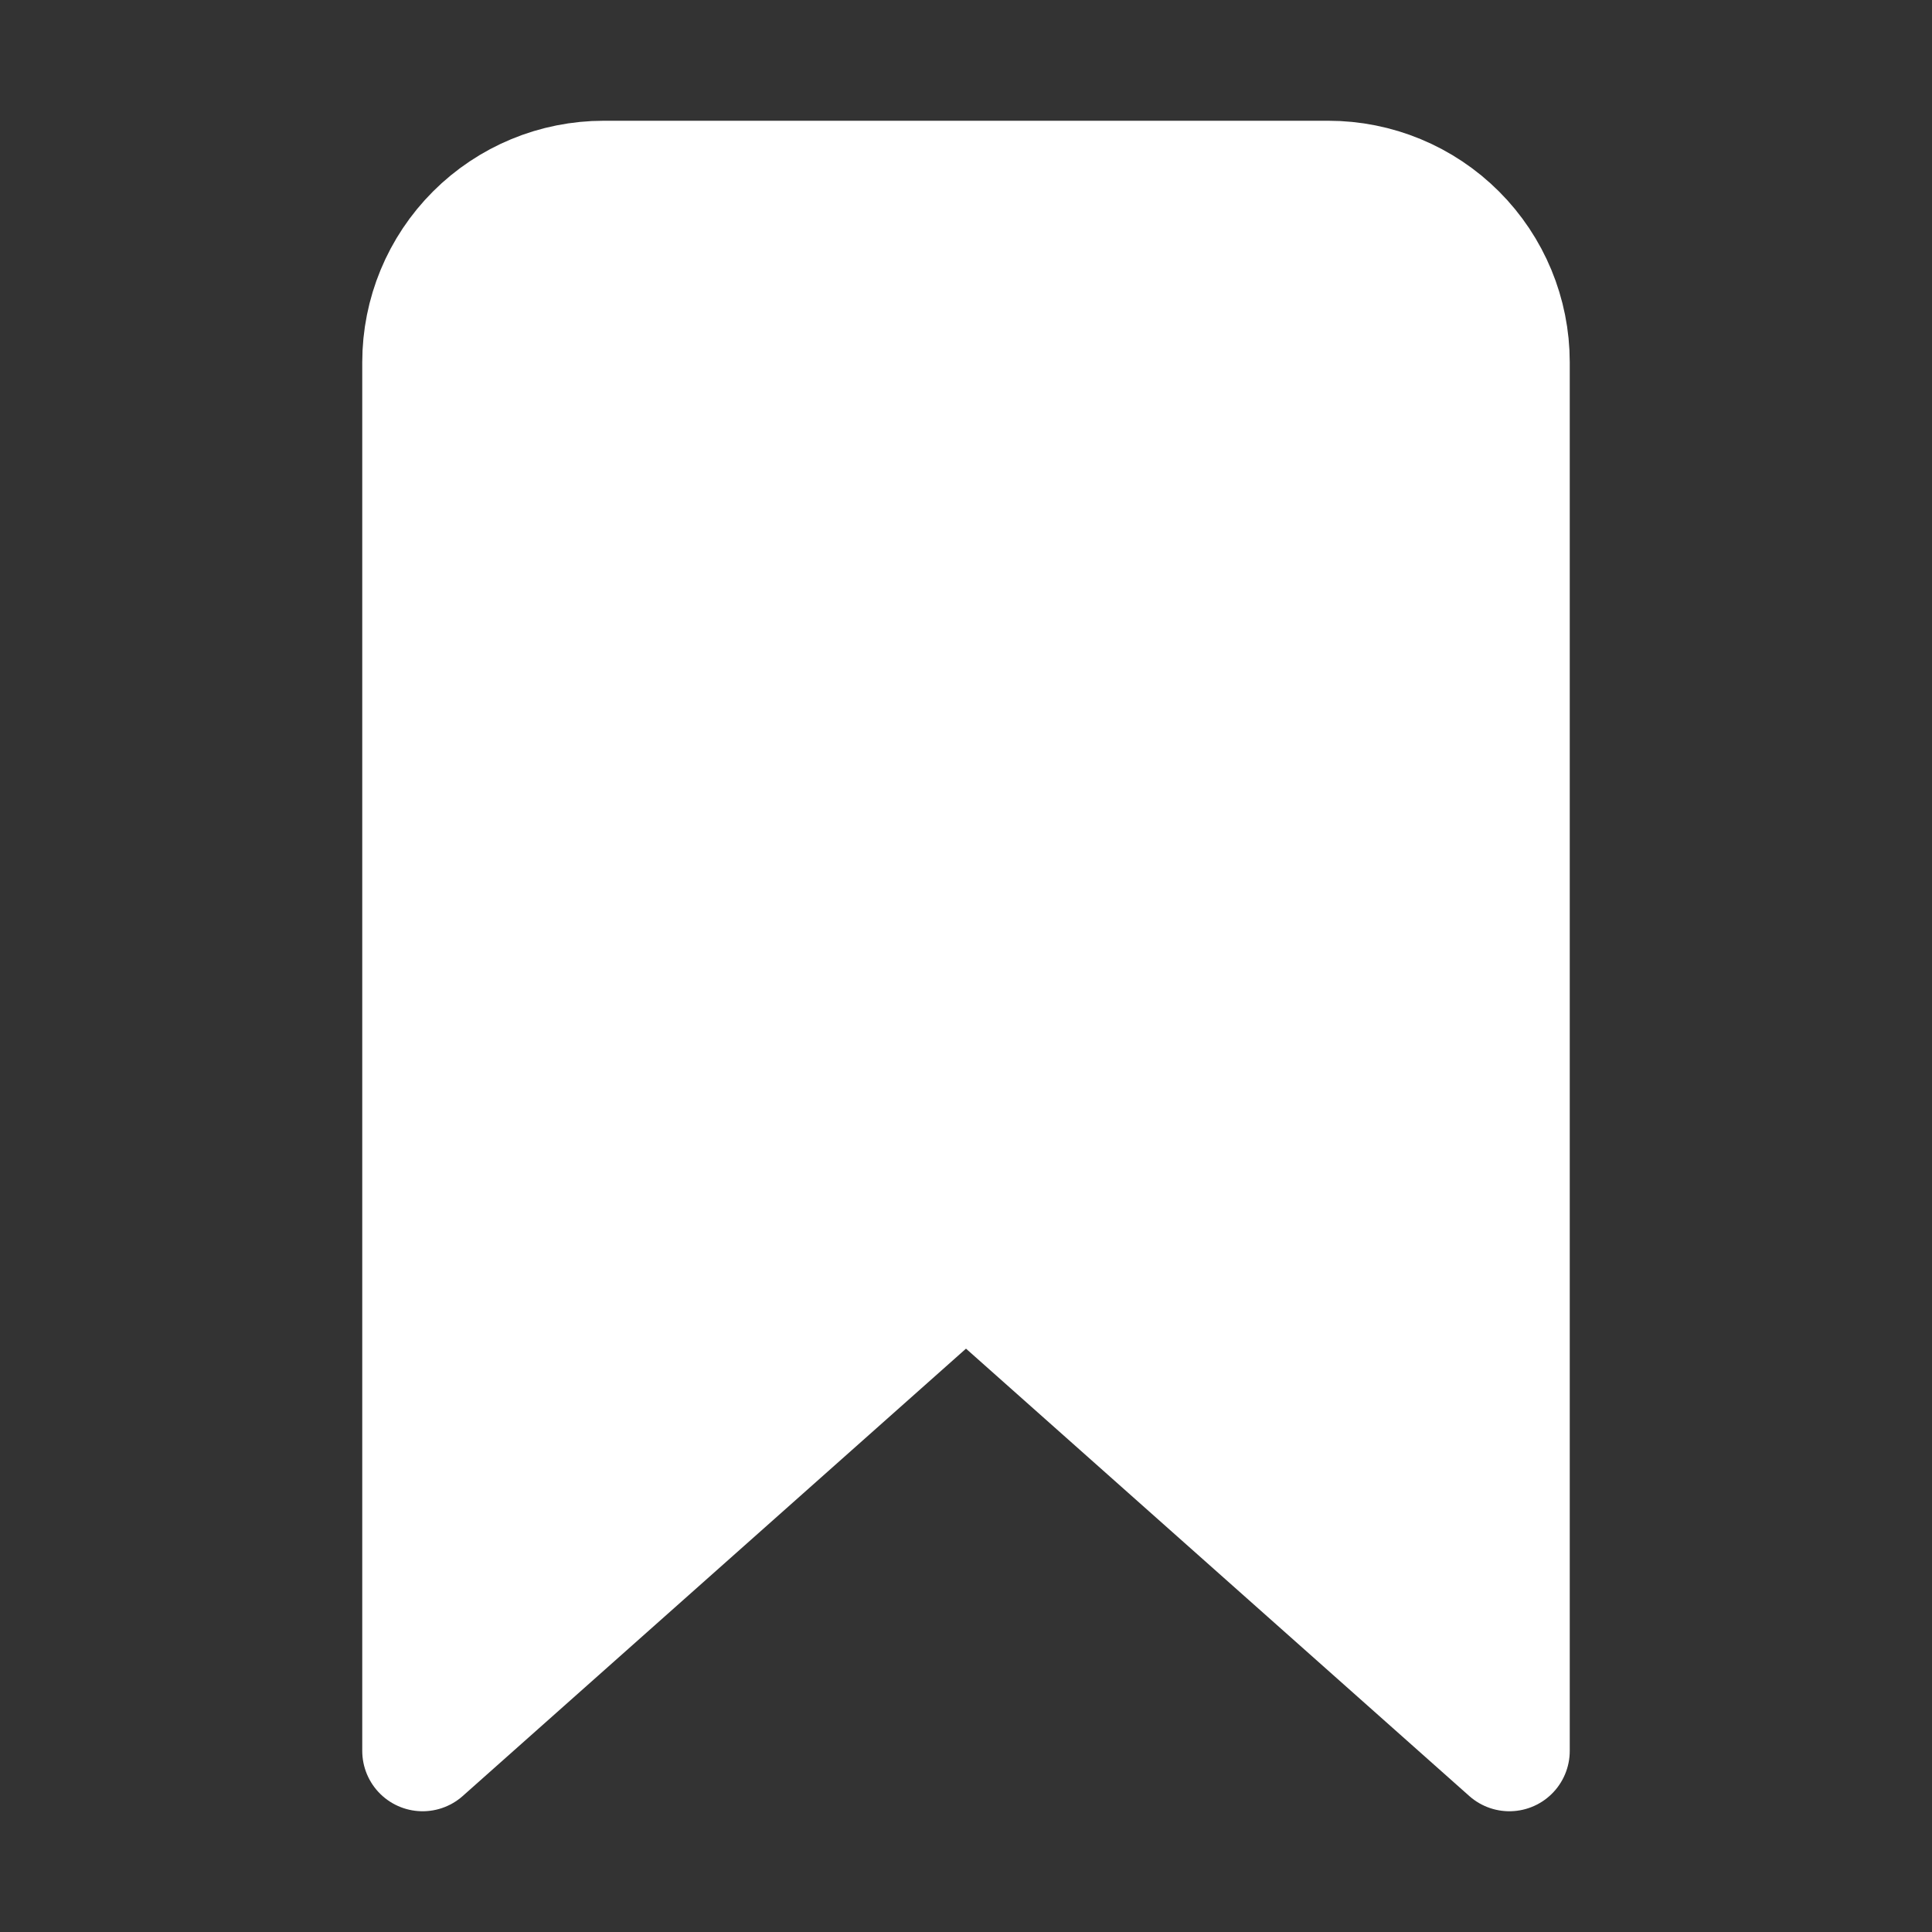 <svg width="512" height="512" viewBox="0 0 512 512" fill="none" xmlns="http://www.w3.org/2000/svg">
<rect x="0" y="0" width="512" height="512" fill="#333333" stroke="none"/>
<path d="M352 48H160C147.27 48 135.061 53.057 126.059 62.059C117.057 71.061 112 83.27 112 96V464L256 336L400 464V96C400 83.27 394.943 71.061 385.941 62.059C376.939 53.057 364.73 48 352 48Z" fill="white" stroke="white" stroke-width="32" stroke-linecap="round" stroke-linejoin="round"/>
</svg>
